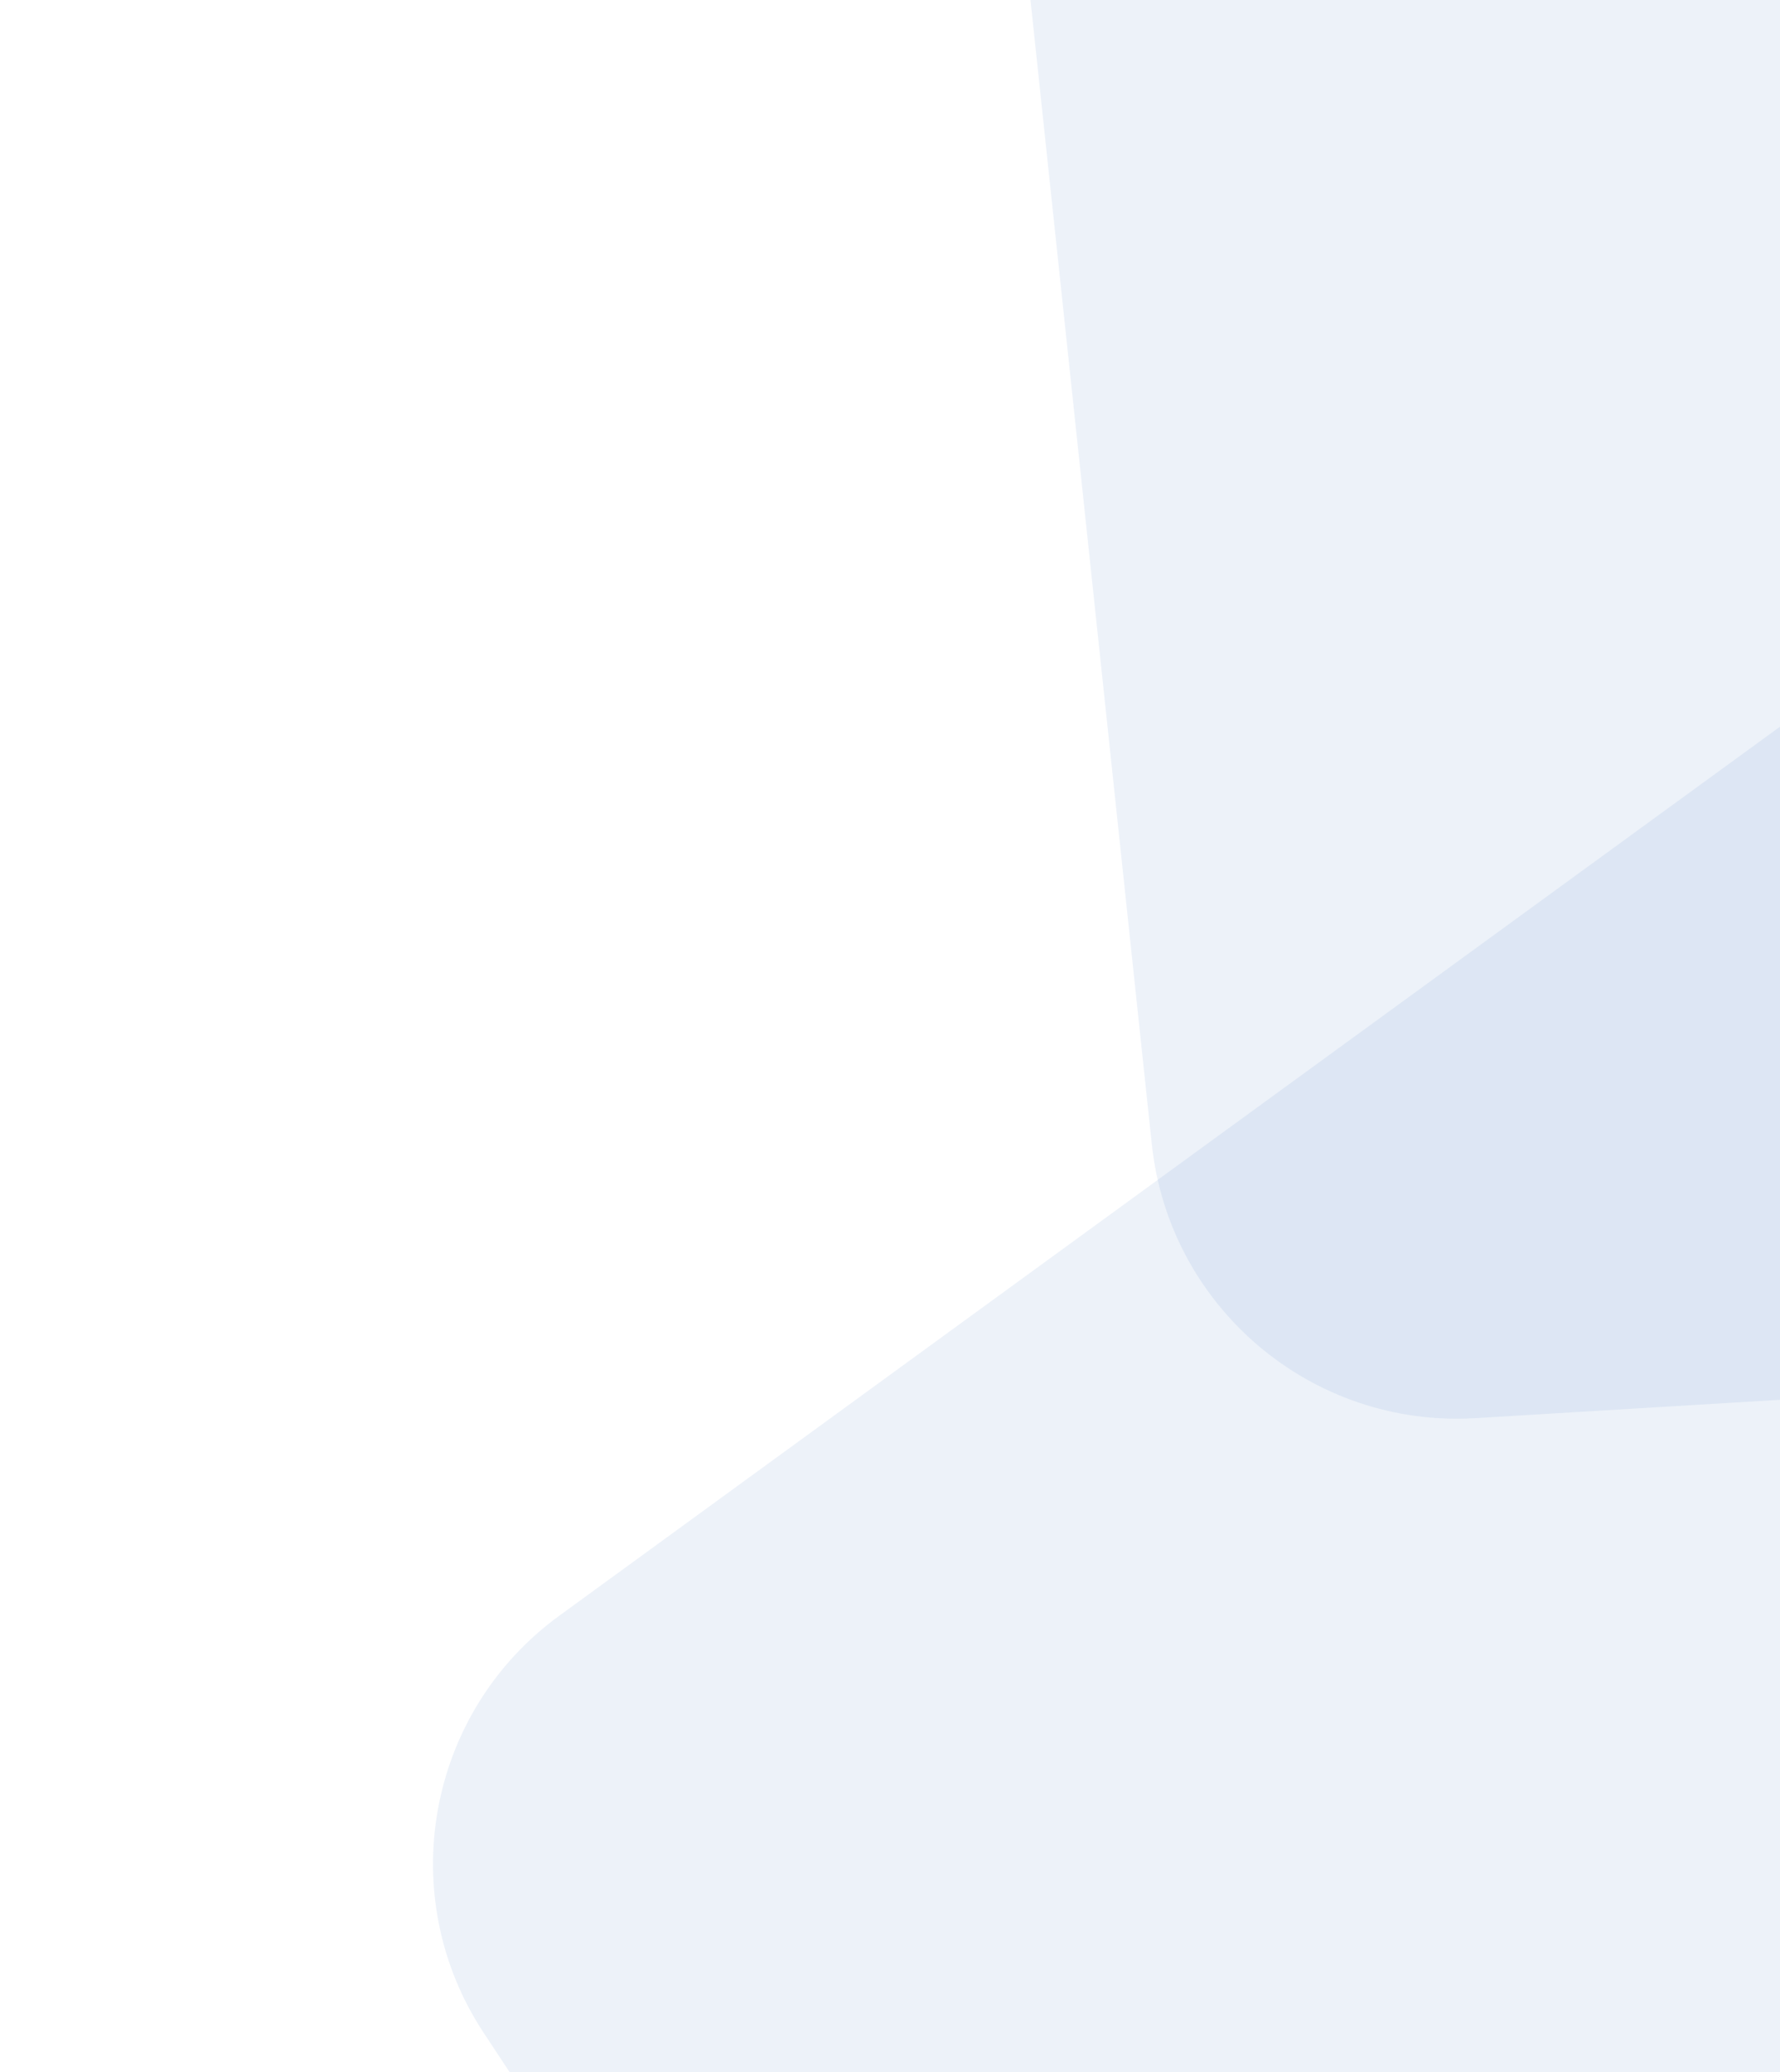<svg width="232" height="270" viewBox="0 0 232 270" fill="none" xmlns="http://www.w3.org/2000/svg">
<g clip-path="url(#clip0_815_38)">
<path opacity="0.1" d="M72.899 210.505L254.591 78.231C272.282 65.351 297.04 69.079 310.154 86.597L345.112 133.291C351.445 141.751 354.173 152.374 352.7 162.839L325.214 358.115C322.965 374.095 311.334 387.158 295.722 391.239L245 404.5L196.208 417.256C179.64 421.587 162.153 414.892 152.715 400.604L63.066 264.89C51.28 247.048 55.611 223.091 72.899 210.505Z" fill="#4F7AC2"/>
<path opacity="0.1" d="M150.121 149.059L126.414 -74.428C124.105 -96.189 139.712 -115.766 161.441 -118.364L219.358 -125.291C229.851 -126.546 240.415 -123.597 248.741 -117.089L404.113 4.353C416.827 14.291 422.324 30.895 418.053 46.456L404.176 97.013L390.827 145.646C386.294 162.16 371.753 173.956 354.659 174.986L192.303 184.767C170.958 186.053 152.377 170.324 150.121 149.059Z" fill="#4F7AC2"/>
</g>
<defs>
<clipPath id="clip0_815_38">
<rect width="232" height="270" fill="white"/>
</clipPath>
</defs>
</svg>
